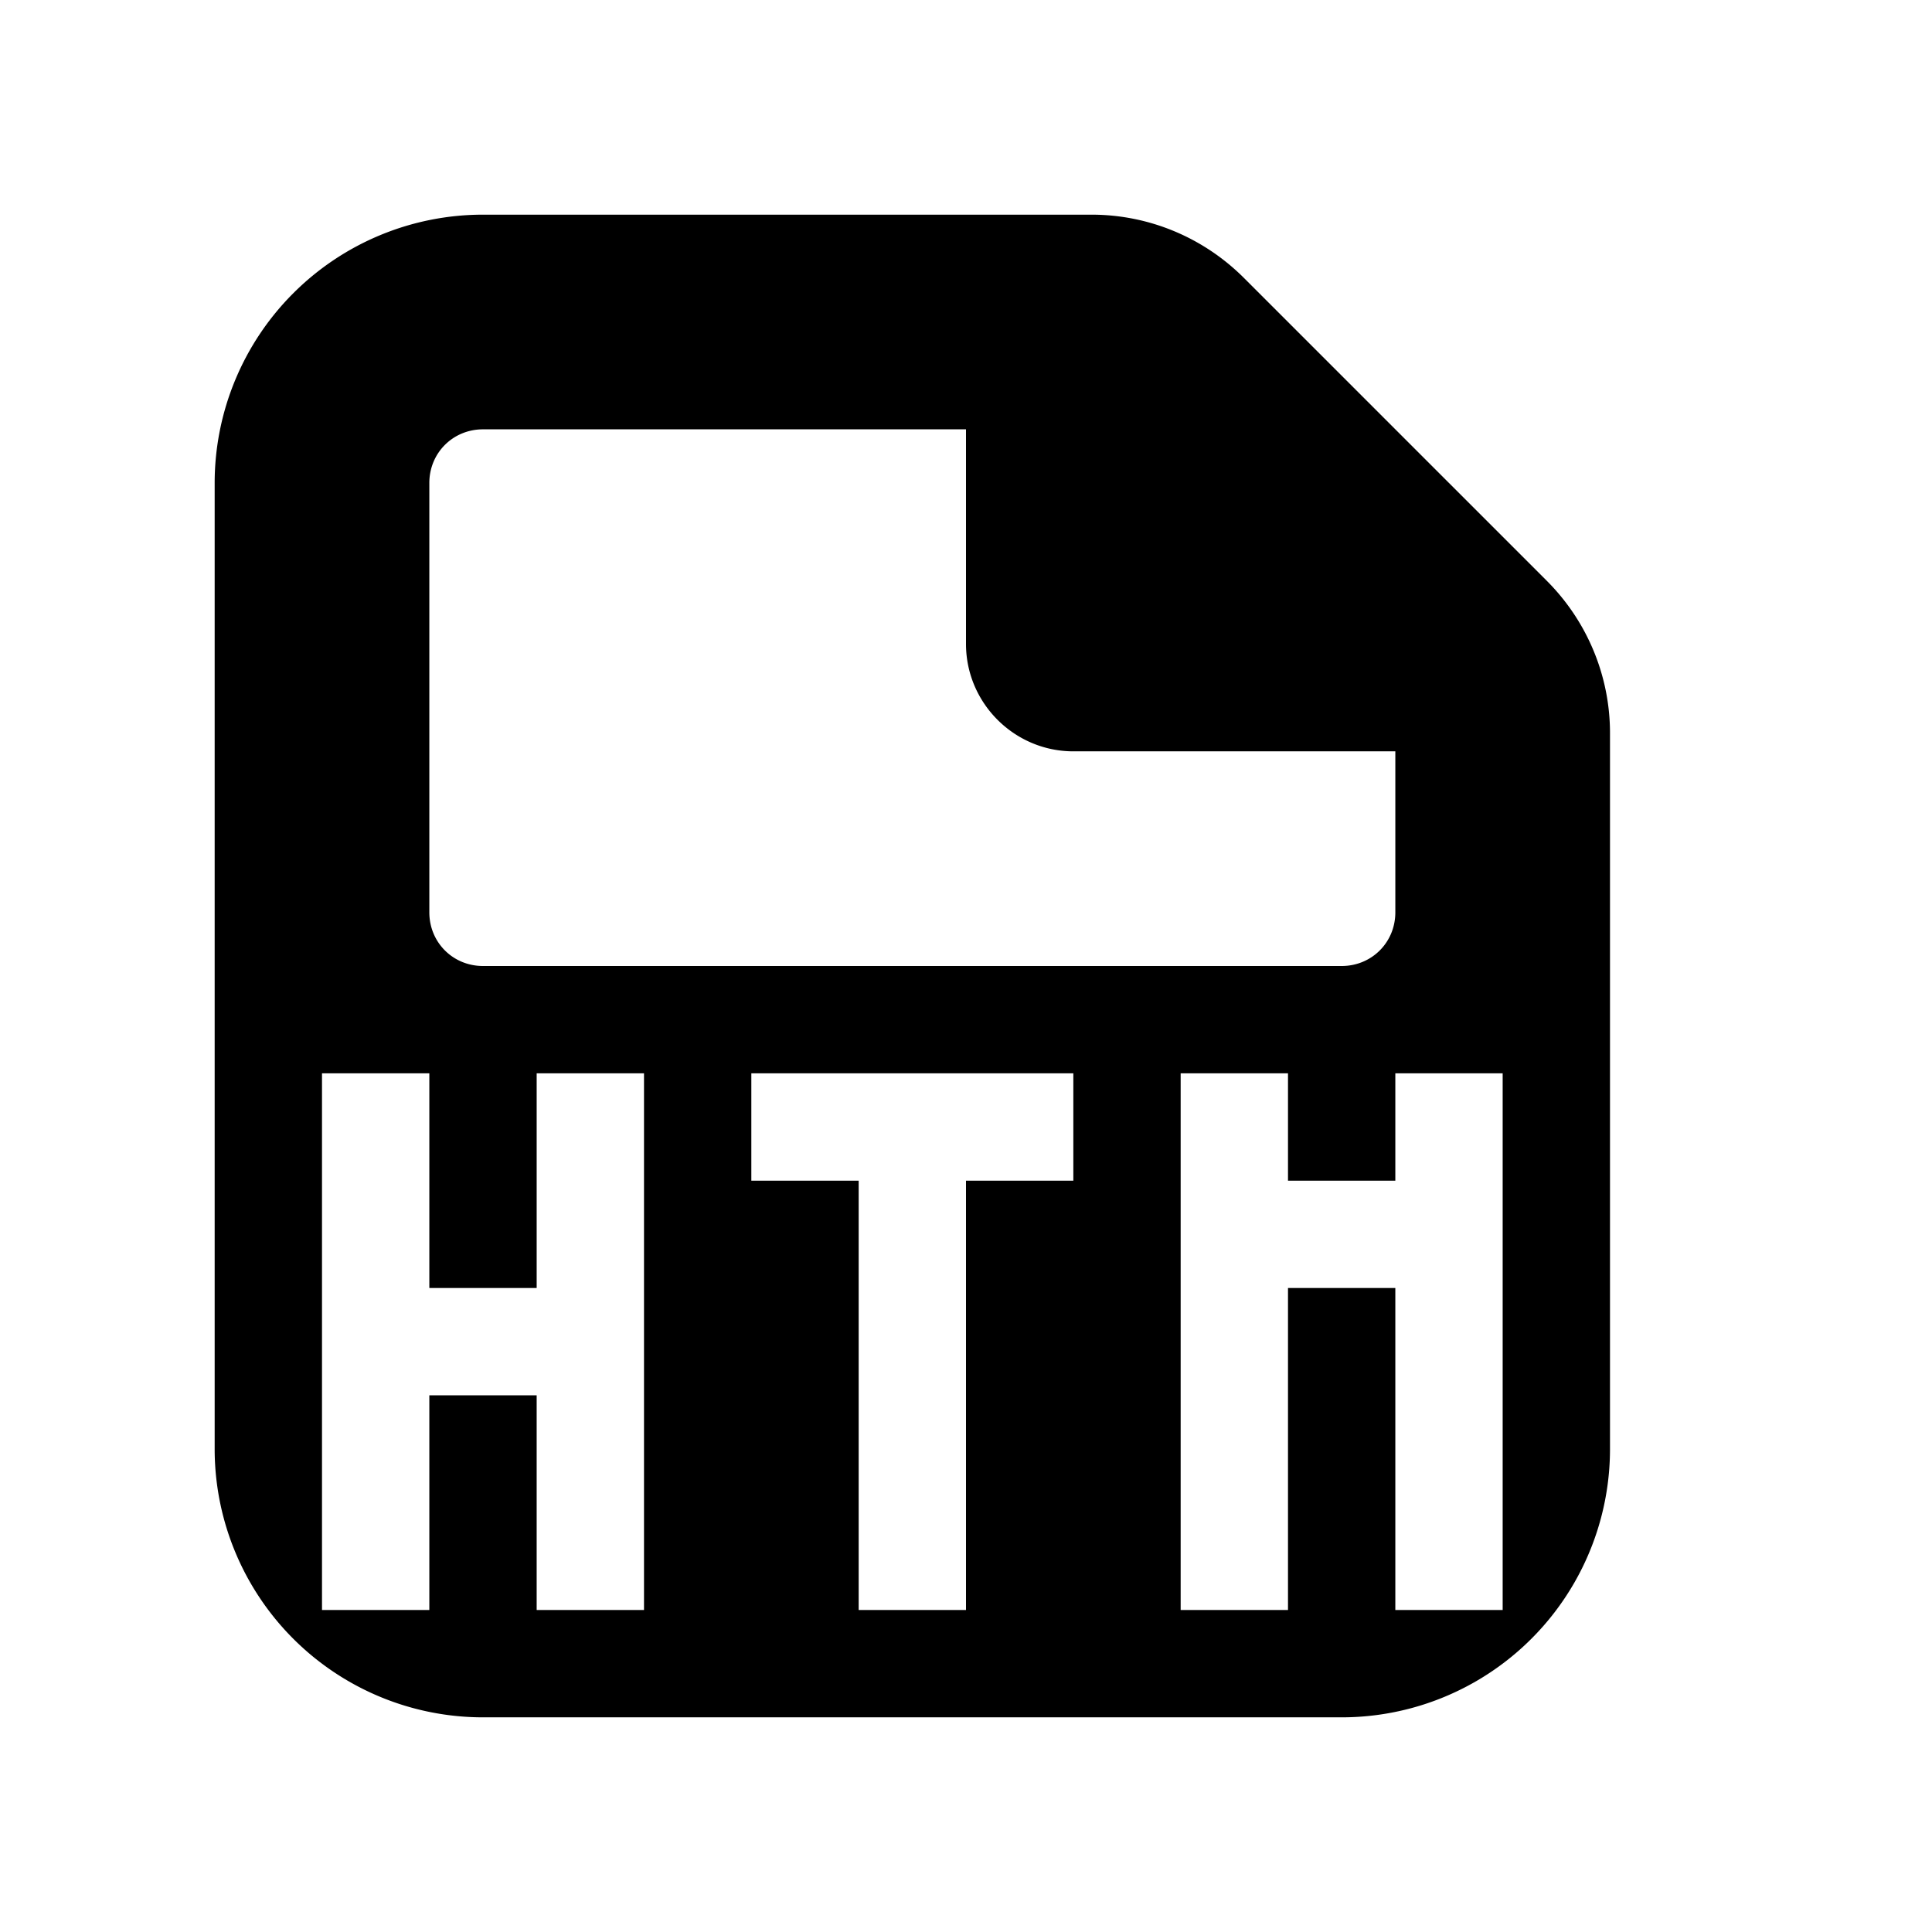 <svg xmlns="http://www.w3.org/2000/svg" viewBox="0 0 18 18"><path d="M14.41 5.41l-2.82-2.82c-.38-.38-.89-.59-1.42-.59H4.5A2.5 2.5 0 002 4.5v9A2.5 2.5 0 004.5 16h8a2.5 2.5 0 002.5-2.5V6.83c0-.53-.21-1.04-.59-1.42zM4 4.5c0-.28.22-.5.5-.5H9v2c0 .55.45 1 1 1h3v1.5c0 .28-.22.5-.5.5h-8c-.28 0-.5-.22-.5-.5v-4zM6 15H5v-2H4v2H3v-5h1v2h1v-2h1v5zm4-4H9v4H8v-4H7v-1h3v1zm4 4h-1v-3h-1v3h-1v-5h1v1h1v-1h1v5z" fill="currentColor" stroke="none"></path></svg>